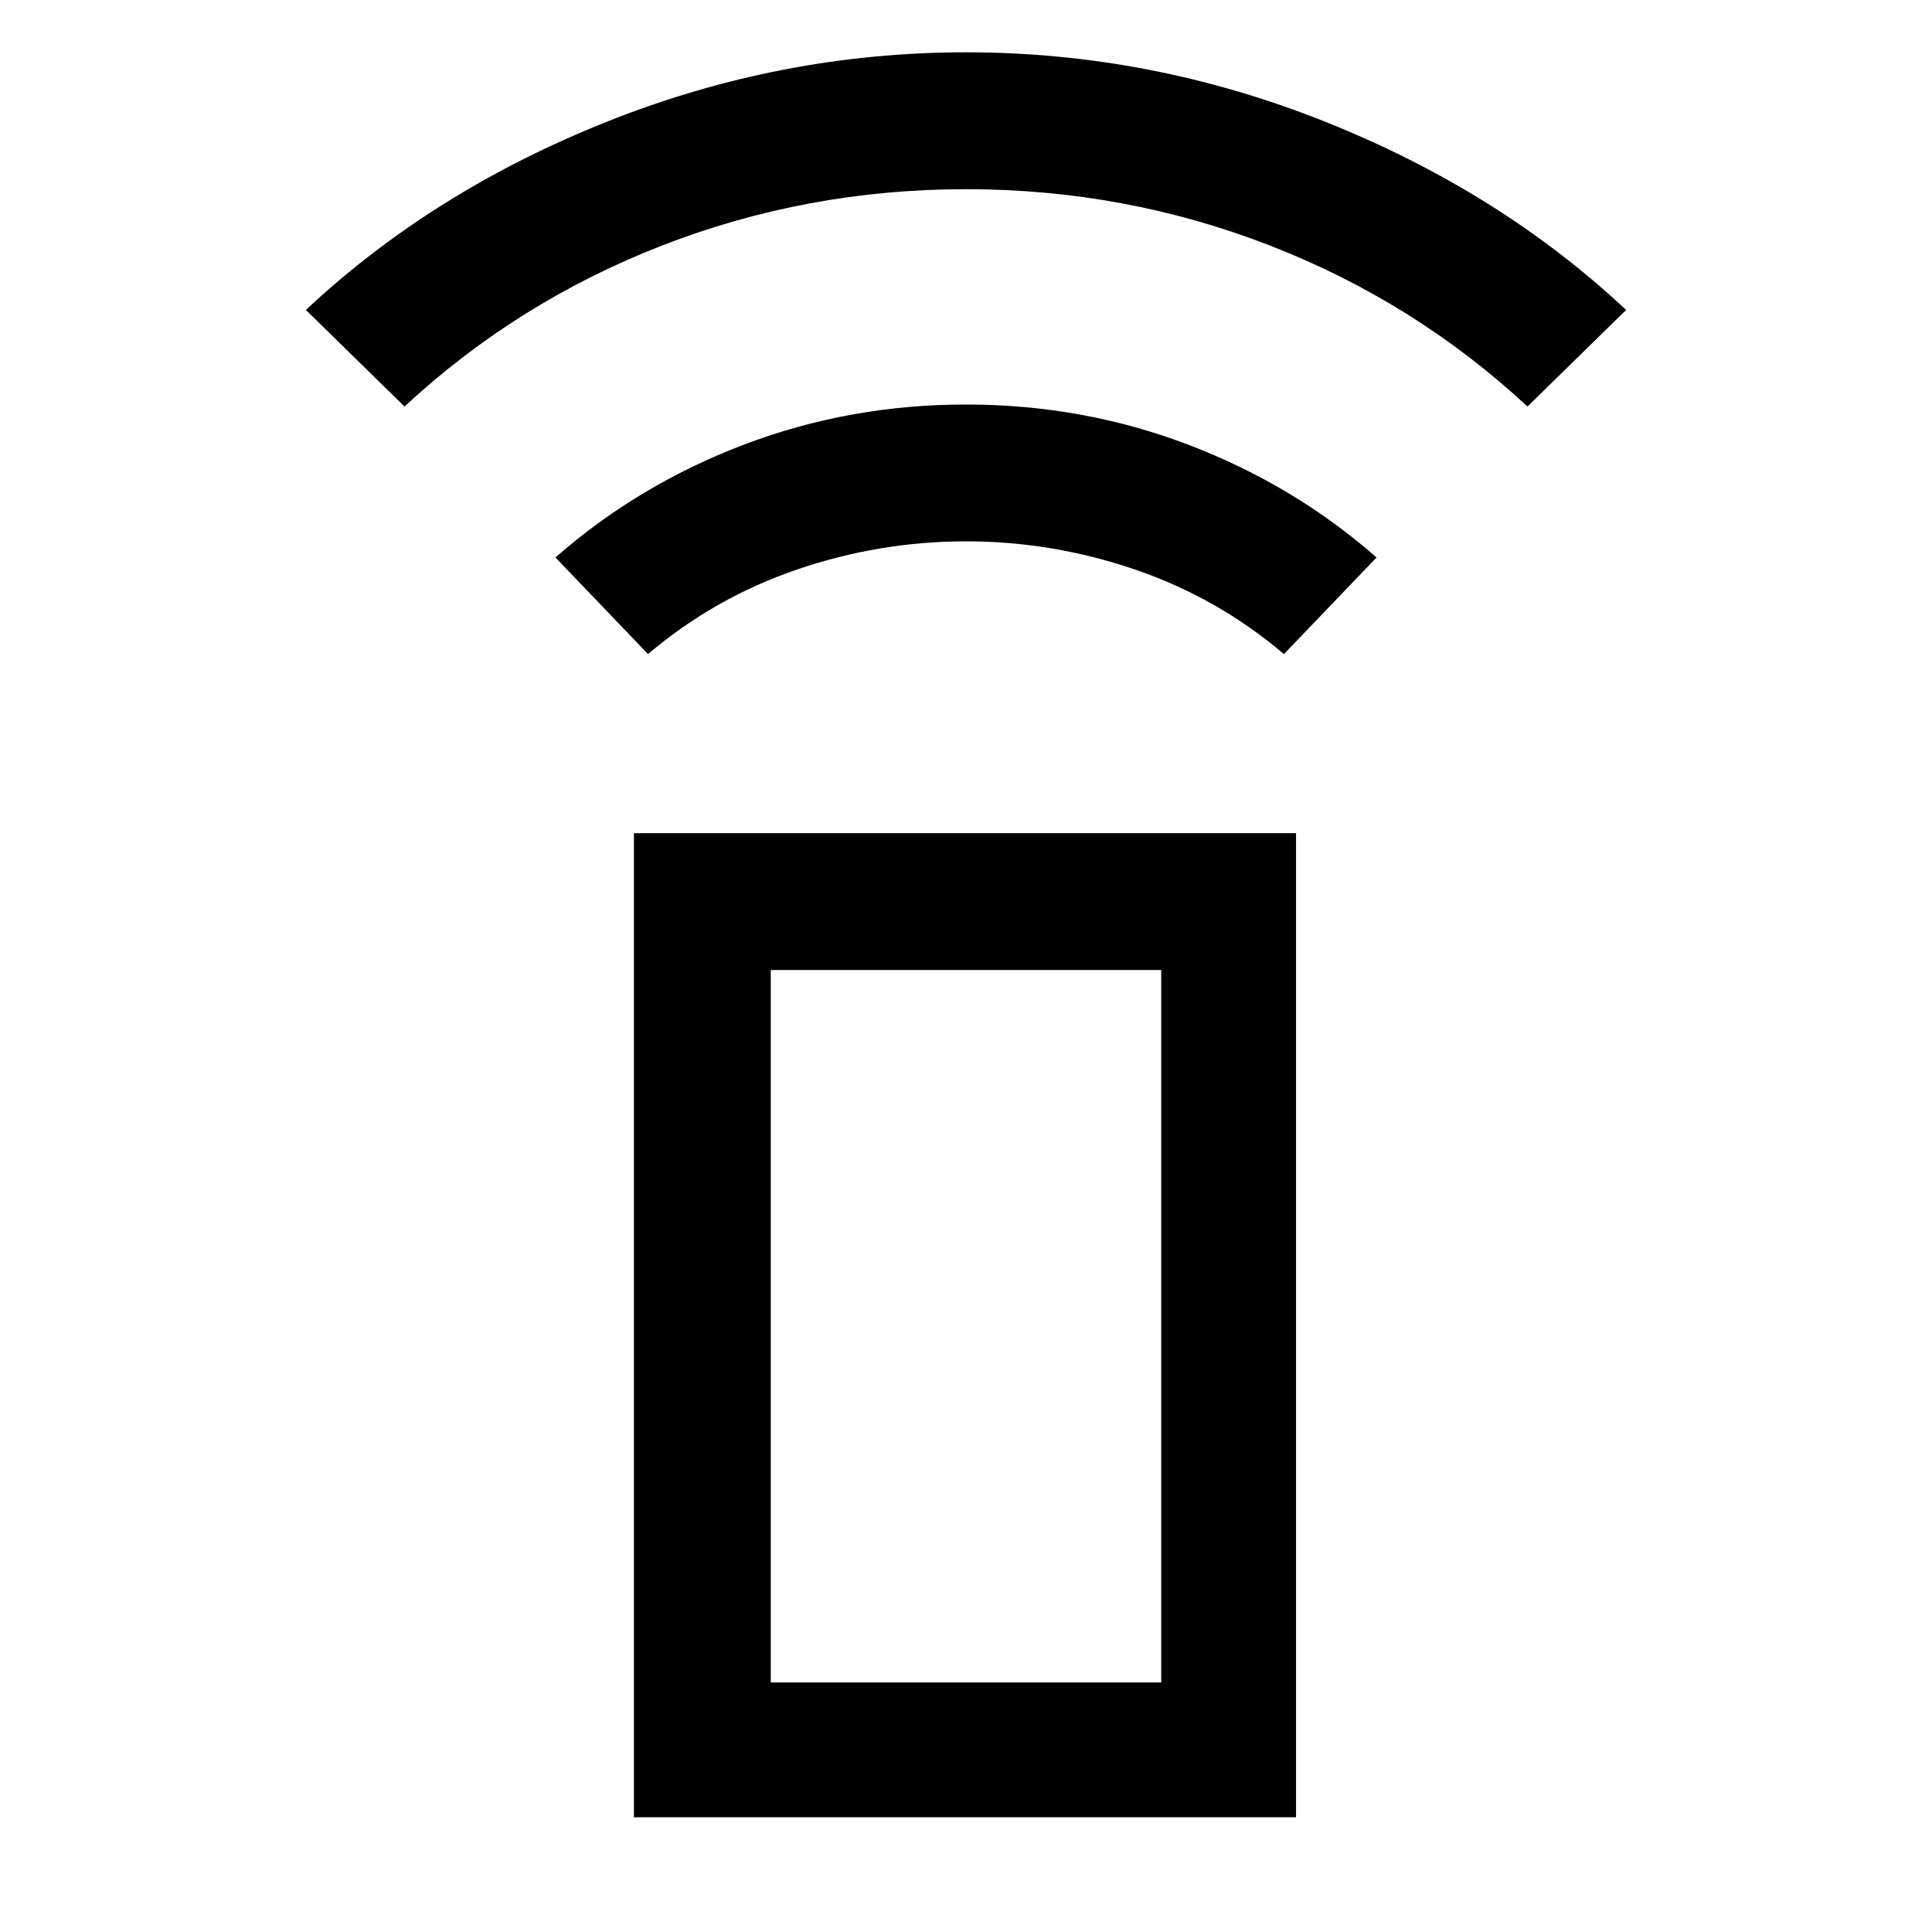 <svg xmlns="http://www.w3.org/2000/svg" height="40" width="40"><path d="M13.417 13.542 11.5 11.542Q13.208 10.042 15.396 9.208Q17.583 8.375 20 8.375Q22.417 8.375 24.604 9.208Q26.792 10.042 28.5 11.542L26.583 13.542Q25.208 12.375 23.5 11.792Q21.792 11.208 20 11.208Q18.208 11.208 16.5 11.792Q14.792 12.375 13.417 13.542ZM8.375 8.417 6.333 6.417Q8.958 3.958 12.562 2.521Q16.167 1.083 20 1.083Q23.833 1.083 27.438 2.521Q31.042 3.958 33.667 6.417L31.625 8.417Q29.292 6.25 26.292 5.083Q23.292 3.917 20 3.917Q16.708 3.917 13.708 5.083Q10.708 6.25 8.375 8.417ZM13.125 37.625V17.25H26.833V37.625ZM15.958 34.833H24.042V20.083H15.958ZM15.958 34.833H24.042Z"/></svg>
